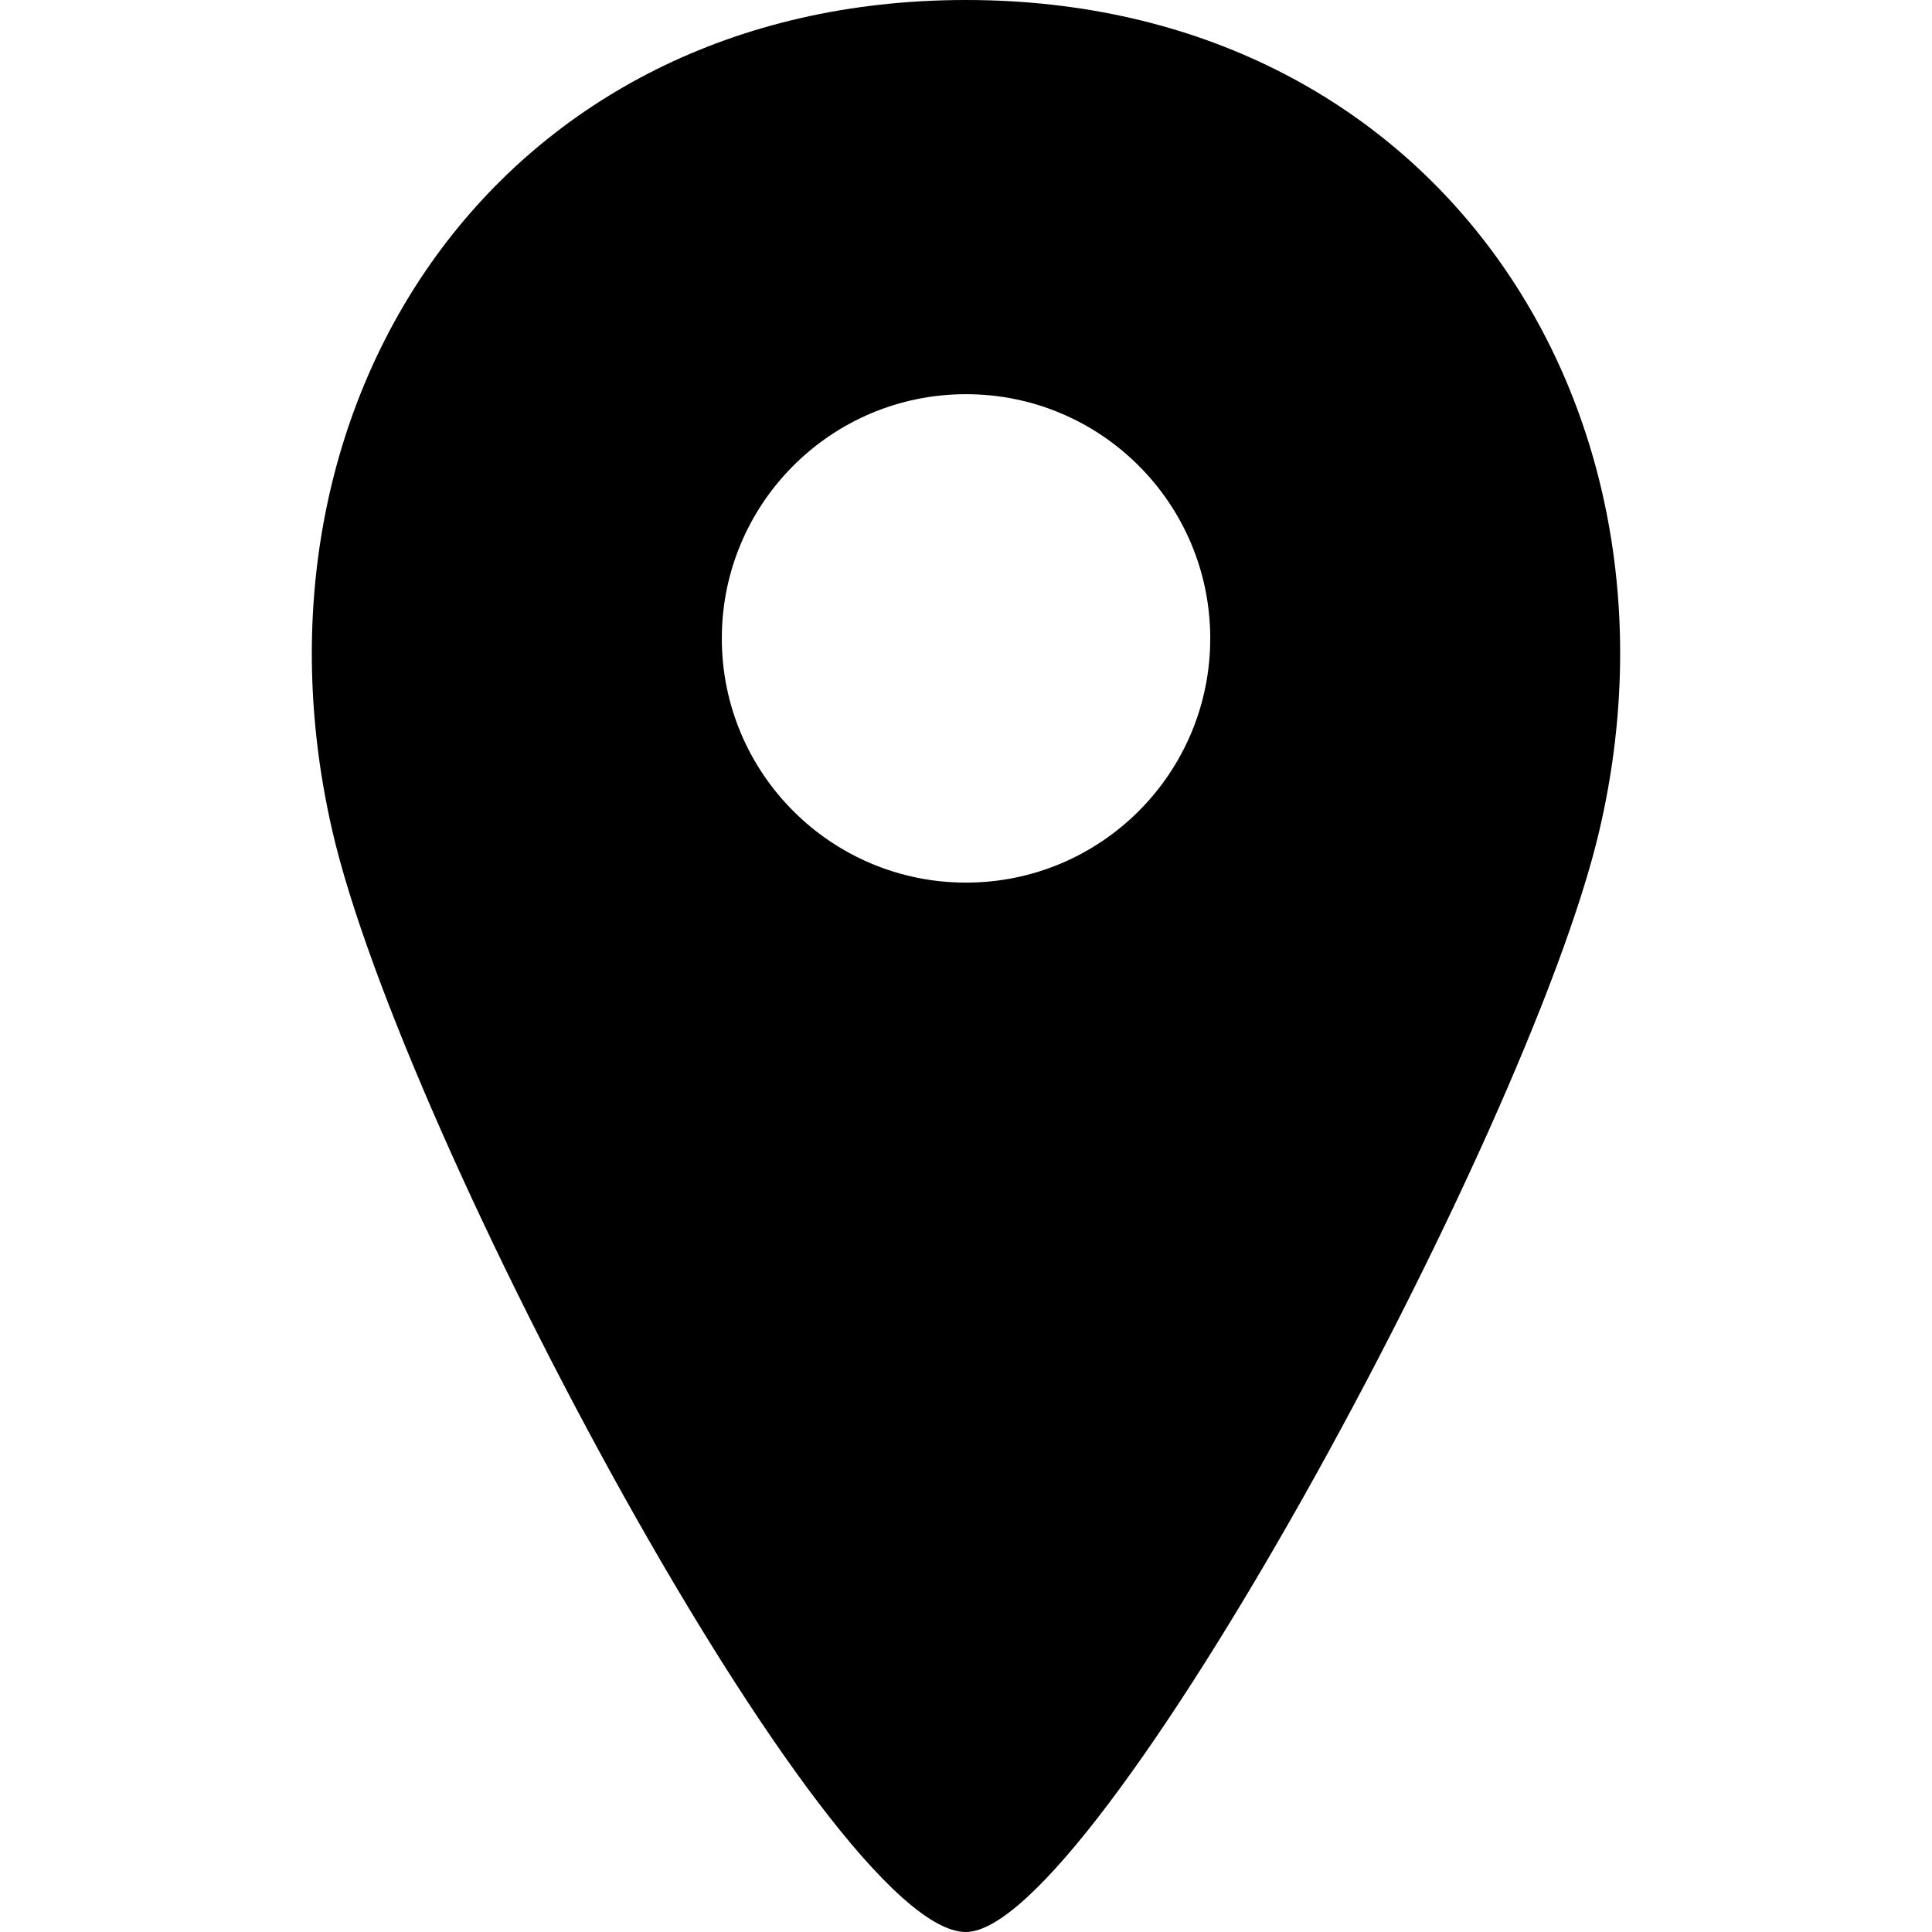 <svg width="31" height="31" viewBox="0 0 31 31" fill="none" xmlns="http://www.w3.org/2000/svg">
<path d="M15.497 0C8.001 0 3.748 6.463 5.333 13.334C6.462 18.227 13.281 31 15.497 31C17.568 31 24.514 18.223 25.661 13.334C27.257 6.53 23.038 0 15.497 0ZM15.5 14.162C13.336 14.162 11.582 12.408 11.582 10.244C11.582 8.079 13.336 6.325 15.5 6.325C17.665 6.325 19.419 8.079 19.419 10.244C19.419 12.408 17.665 14.162 15.5 14.162Z" fill="black"/>
</svg>
